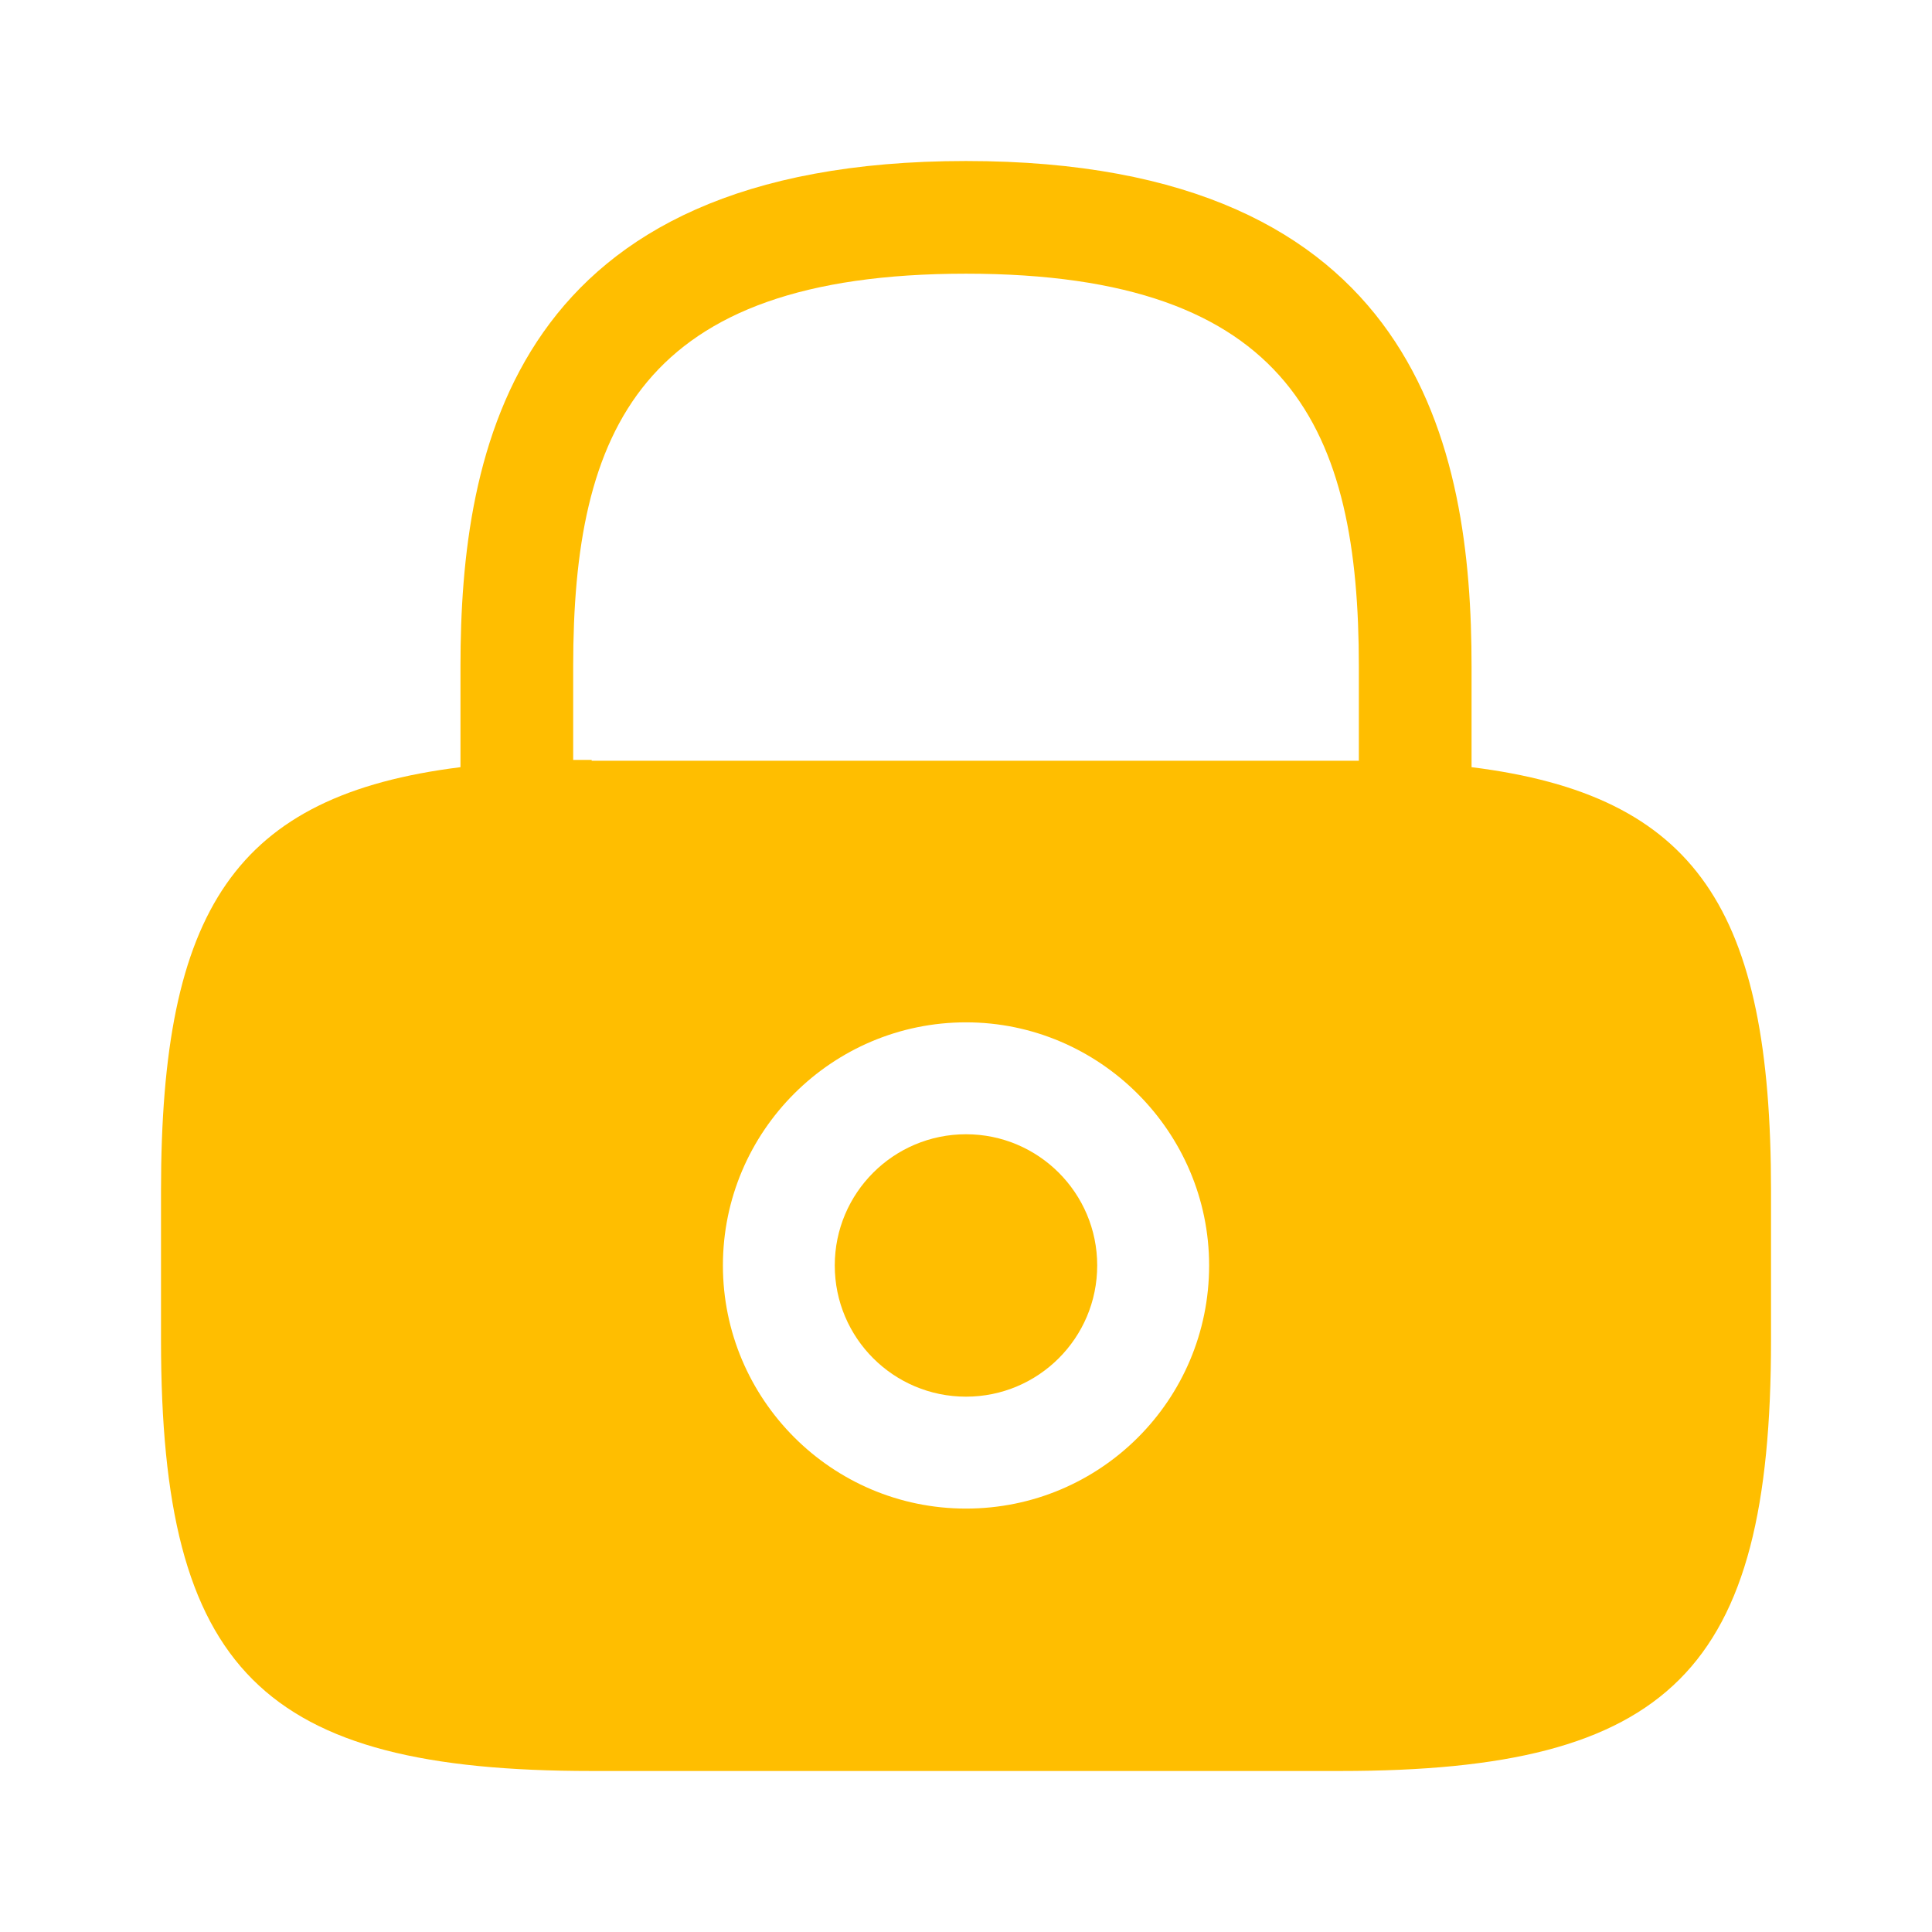 <svg width="56" height="56" viewBox="0 0 56 56" fill="none" xmlns="http://www.w3.org/2000/svg">
<g id="vuesax/bold/lock">
<path id="Vector" d="M28 40.483C30.1 40.483 31.803 38.781 31.803 36.68C31.803 34.58 30.1 32.877 28 32.877C25.899 32.877 24.196 34.58 24.196 36.68C24.196 38.781 25.899 40.483 28 40.483Z" fill="#FFBE00"/>
<path id="Vector_2" d="M42.654 22.237V19.32C42.654 13.02 41.137 4.667 28 4.667C14.864 4.667 13.347 13.02 13.347 19.32V22.237C6.814 23.053 4.667 26.367 4.667 34.51V38.85C4.667 48.417 7.584 51.333 17.15 51.333H38.85C48.417 51.333 51.334 48.417 51.334 38.85V34.51C51.334 26.367 49.187 23.053 42.654 22.237ZM28 43.727C24.104 43.727 20.954 40.553 20.954 36.68C20.954 32.783 24.127 29.633 28 29.633C31.874 29.633 35.047 32.807 35.047 36.68C35.047 40.577 31.897 43.727 28 43.727ZM17.15 22.027C16.964 22.027 16.8 22.027 16.614 22.027V19.32C16.614 12.483 18.55 7.933 28 7.933C37.45 7.933 39.387 12.483 39.387 19.32V22.05C39.2 22.05 39.037 22.05 38.85 22.05H17.15V22.027Z" fill="#FFBE00"/>
</g>
</svg>
